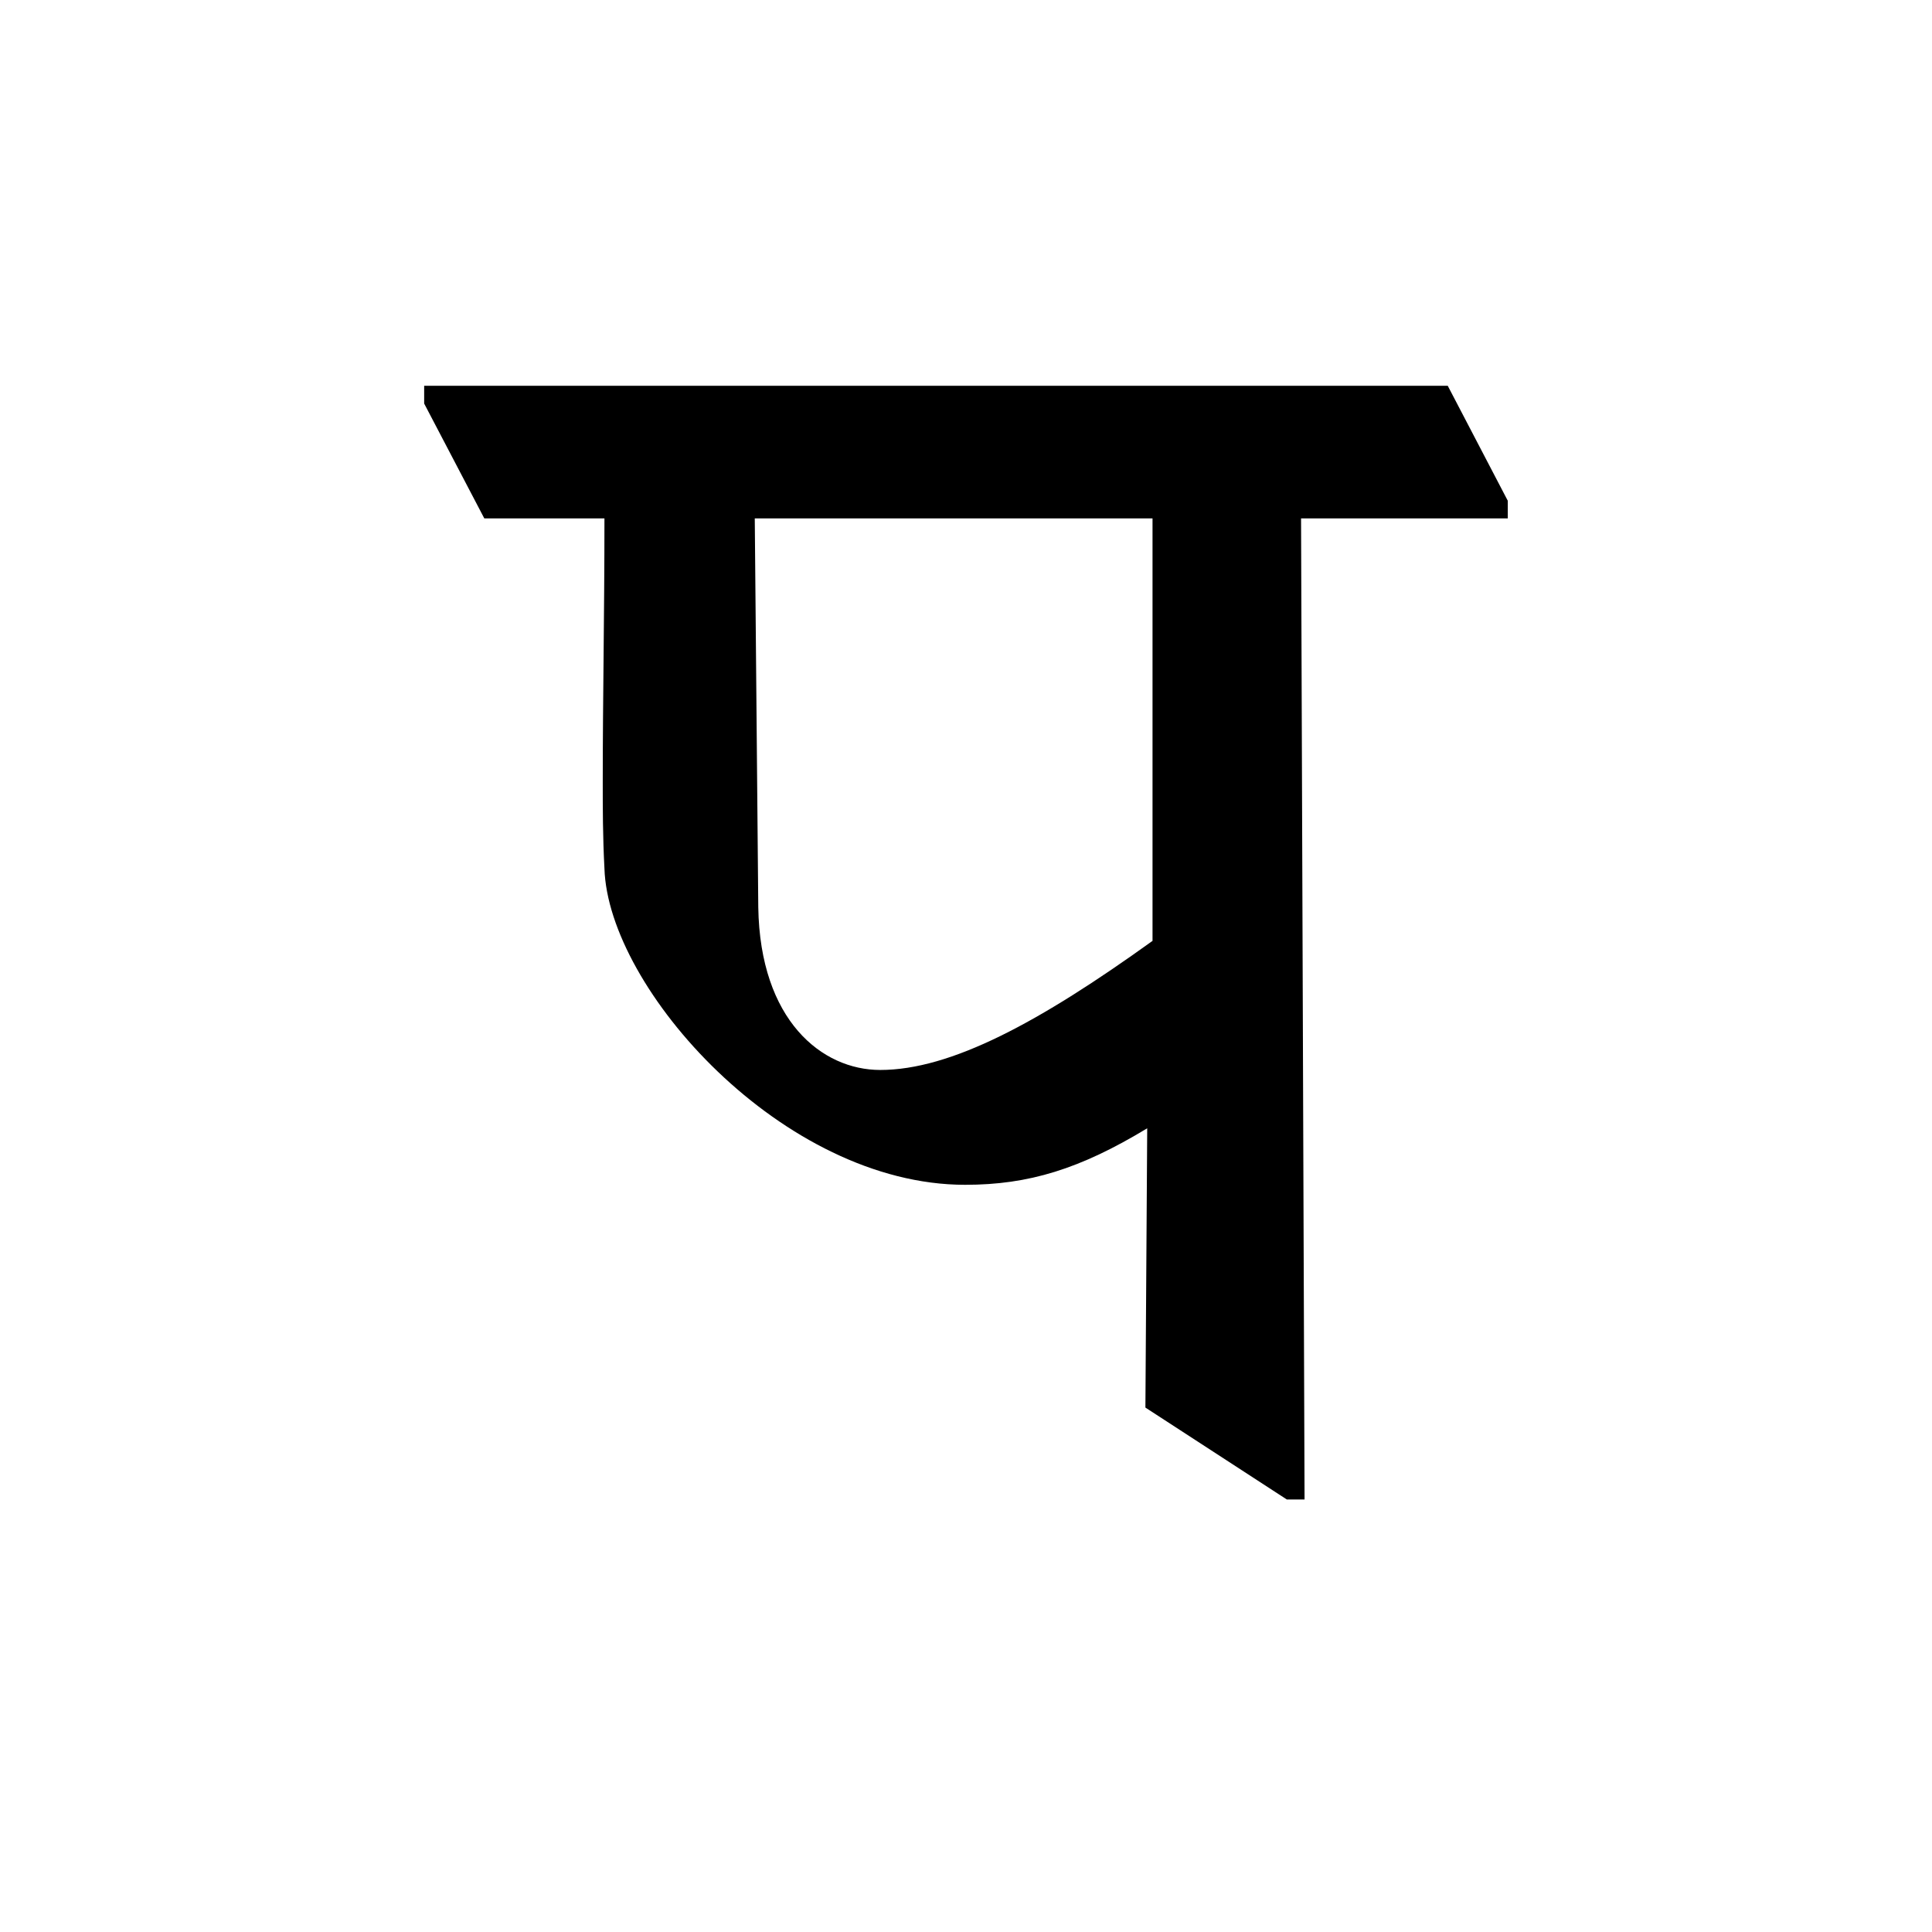 <?xml version='1.0' encoding='UTF-8'?>
<svg xmlns="http://www.w3.org/2000/svg" xmlns:xlink="http://www.w3.org/1999/xlink" width="250px" height="250px" viewBox="0 0 250 250" y="0px" x="0px" enable-background="new 0 0 250 250"><defs><symbol overflow="visible" id="dfbe21d2a"><path d="M107.063-124.672h26.75v-2.281l-7.766-14.875H-6.406v2.297l7.781 14.86h15.547c0 12.812-.219 23.109-.219 34.093 0 3.422 0 7.078.219 11.203.469 15.547 23.11 40.938 46.672 40.938 8.234 0 14.875-2.047 23.562-7.313l-.234 36.14 18.297 11.891h2.297zM52.608-53.297c-7.547 0-15.547-6.406-15.78-21.047l-.454-50.328h51.469V-70c-14.64 10.531-26.078 16.703-35.235 16.703zm0 0"/></symbol></defs><use xlink:href="#dfbe21d2a" x="61.293" y="191.75"/></svg>